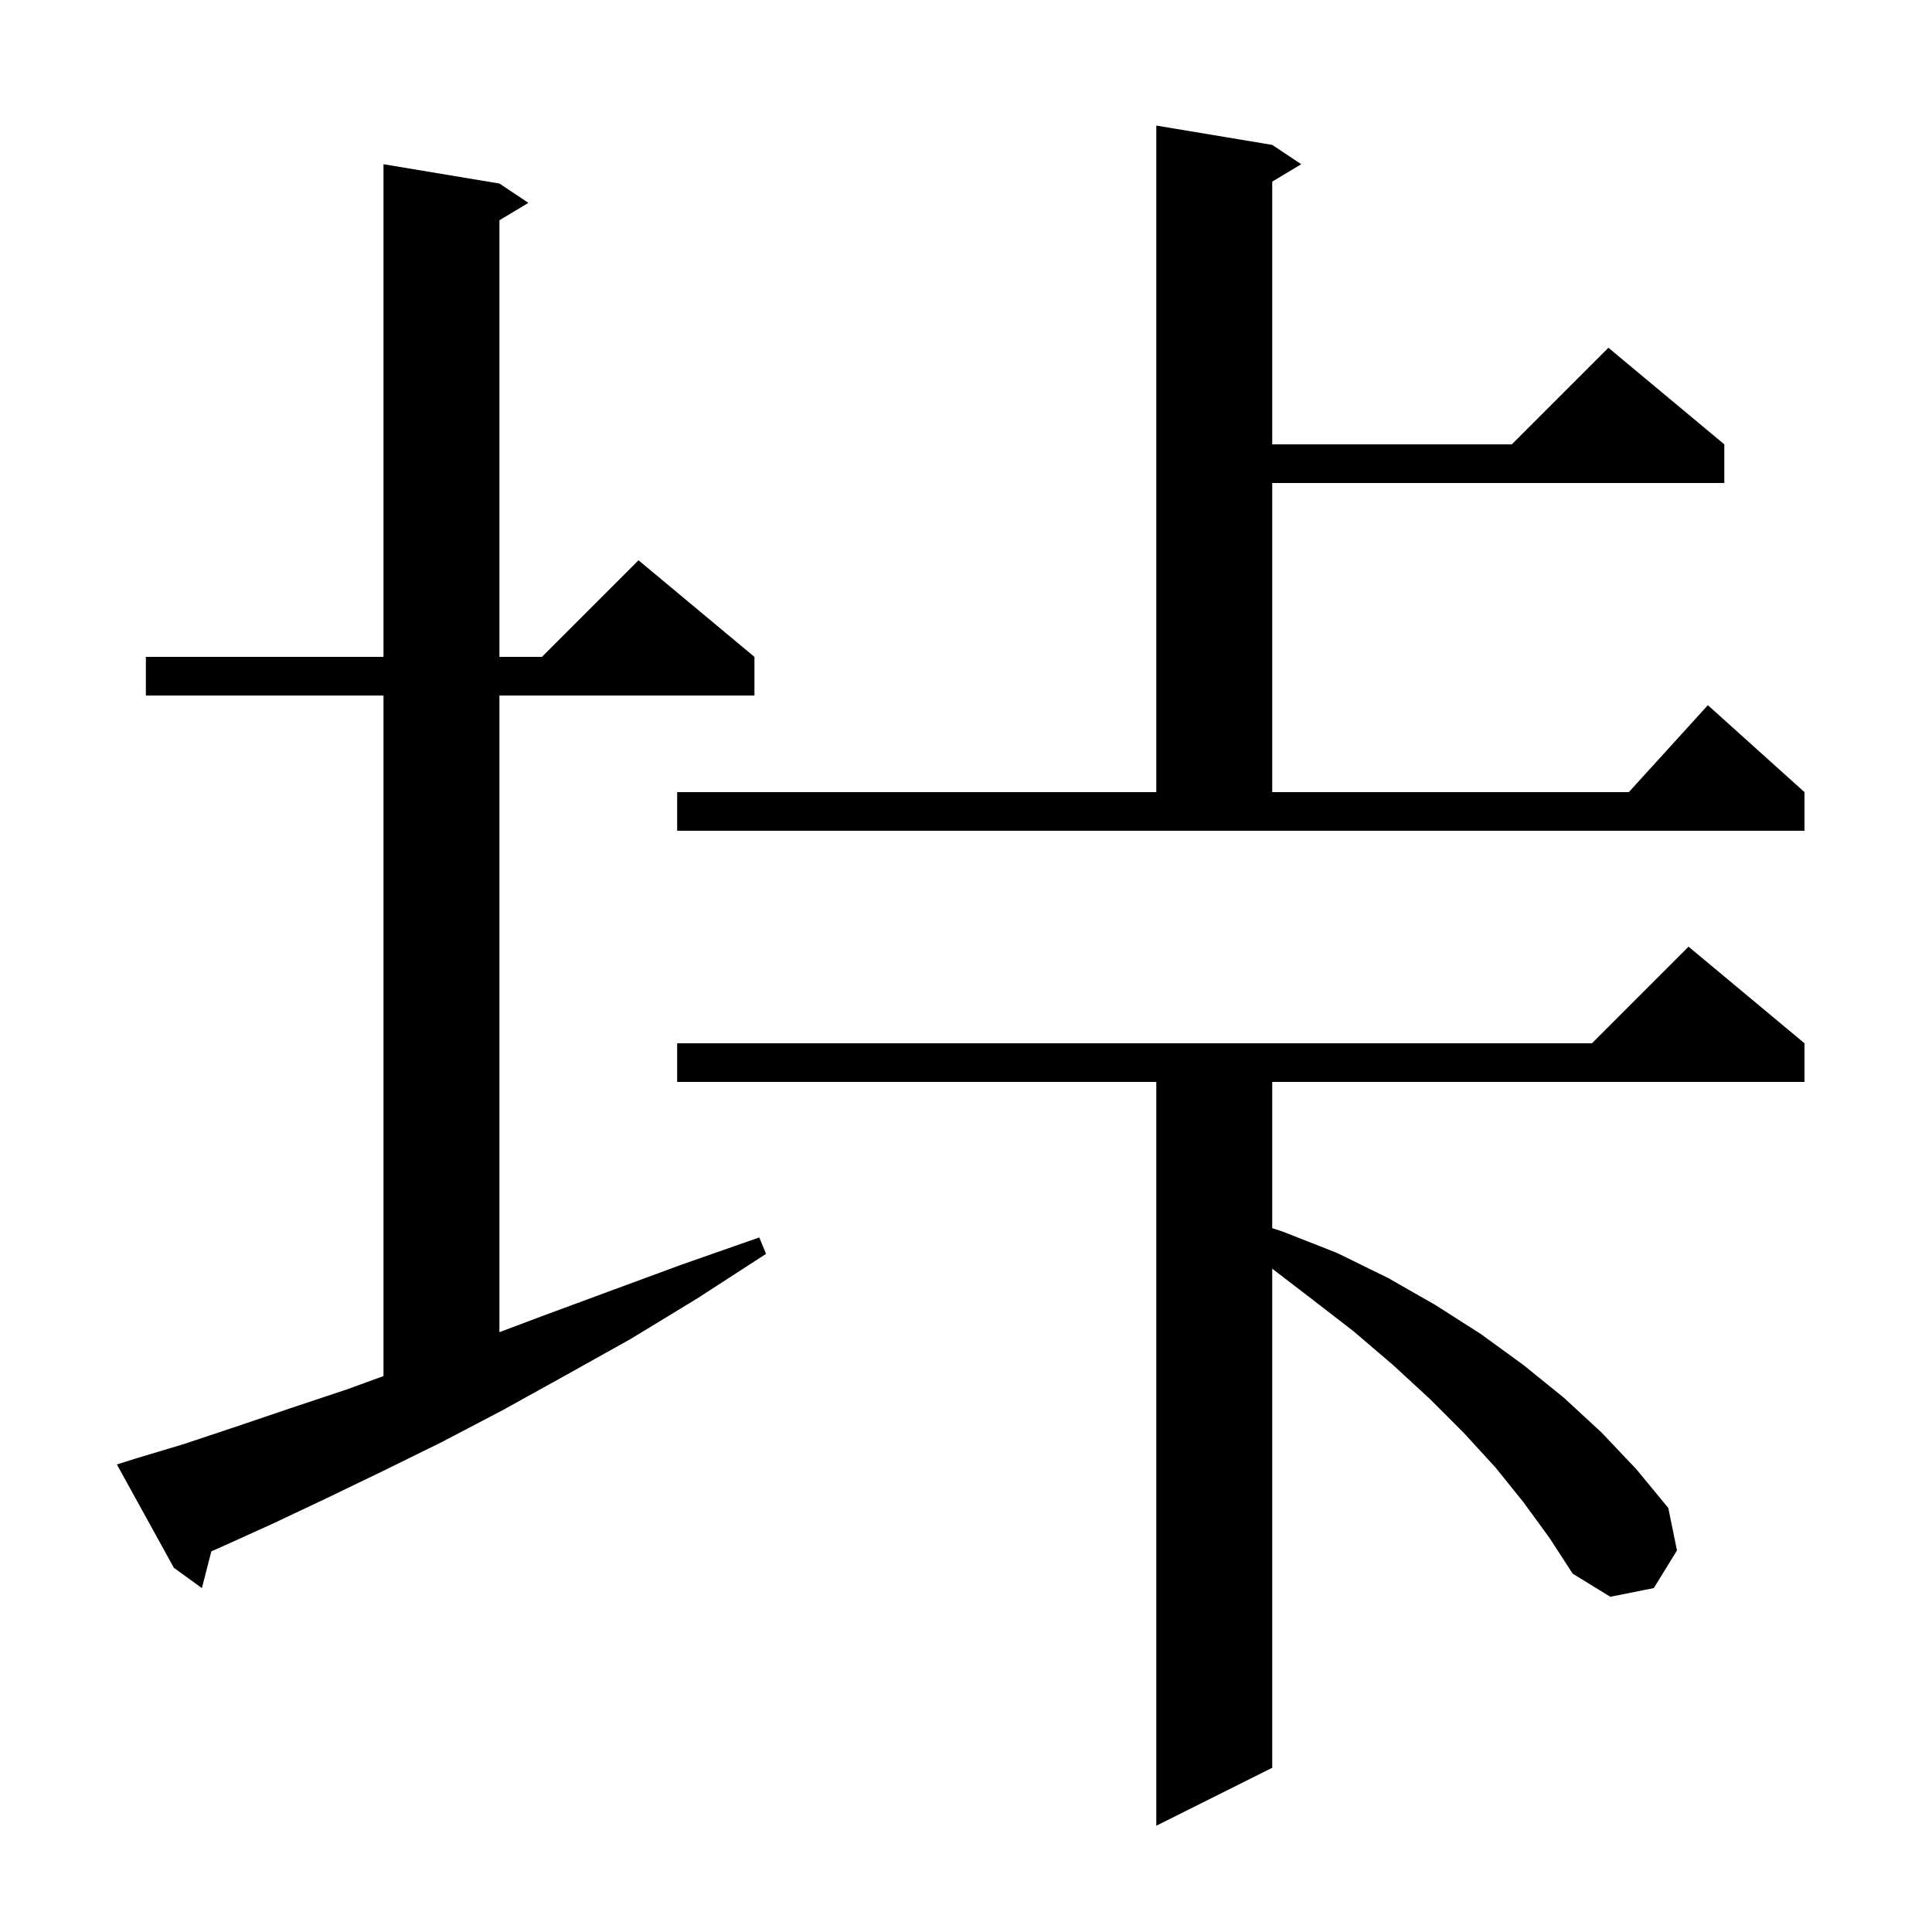 <svg xmlns="http://www.w3.org/2000/svg" xmlns:xlink="http://www.w3.org/1999/xlink" version="1.1" baseProfile="full" viewBox="0 0 200 200" width="200" height="200">
<g fill="black">
<path d="M 157.7 155.5 L 154.8 151.9 L 151.5 148.3 L 148.0 144.8 L 144.2 141.3 L 140.1 137.8 L 135.7 134.4 L 131.7 131.336 L 131.7 183.0 L 119.7 189.0 L 119.7 112.0 L 70.1 112.0 L 70.1 108.0 L 164.8 108.0 L 174.8 98.0 L 186.8 108.0 L 186.8 112.0 L 131.7 112.0 L 131.7 127.14 L 132.8 127.5 L 138.4 129.7 L 143.7 132.3 L 148.6 135.1 L 153.3 138.1 L 157.7 141.3 L 161.9 144.7 L 165.8 148.3 L 169.4 152.1 L 172.7 156.1 L 173.6 160.5 L 171.2 164.4 L 166.7 165.3 L 162.8 162.9 L 160.4 159.2 Z M 14.0 151.0 L 19.0 149.5 L 24.4 147.7 L 30.0 145.8 L 36.0 143.8 L 39.7 142.449 L 39.7 72.0 L 15.1 72.0 L 15.1 68.0 L 39.7 68.0 L 39.7 17.0 L 51.7 19.0 L 54.7 21.0 L 51.7 22.8 L 51.7 68.0 L 56.1 68.0 L 66.1 58.0 L 78.1 68.0 L 78.1 72.0 L 51.7 72.0 L 51.7 137.907 L 55.7 136.4 L 63.0 133.7 L 70.6 130.9 L 78.6 128.1 L 79.3 129.8 L 72.2 134.4 L 65.3 138.6 L 58.5 142.4 L 52.0 146.0 L 45.7 149.3 L 39.6 152.3 L 33.8 155.1 L 28.3 157.7 L 23.0 160.1 L 21.879 160.593 L 20.9 164.4 L 18.0 162.3 L 12.1 151.6 Z M 70.1 82.0 L 119.7 82.0 L 119.7 13.0 L 131.7 15.0 L 134.7 17.0 L 131.7 18.8 L 131.7 46.0 L 156.5 46.0 L 166.5 36.0 L 178.5 46.0 L 178.5 50.0 L 131.7 50.0 L 131.7 82.0 L 168.618 82.0 L 176.8 73.0 L 186.8 82.0 L 186.8 86.0 L 70.1 86.0 Z " />
</g>
</svg>
